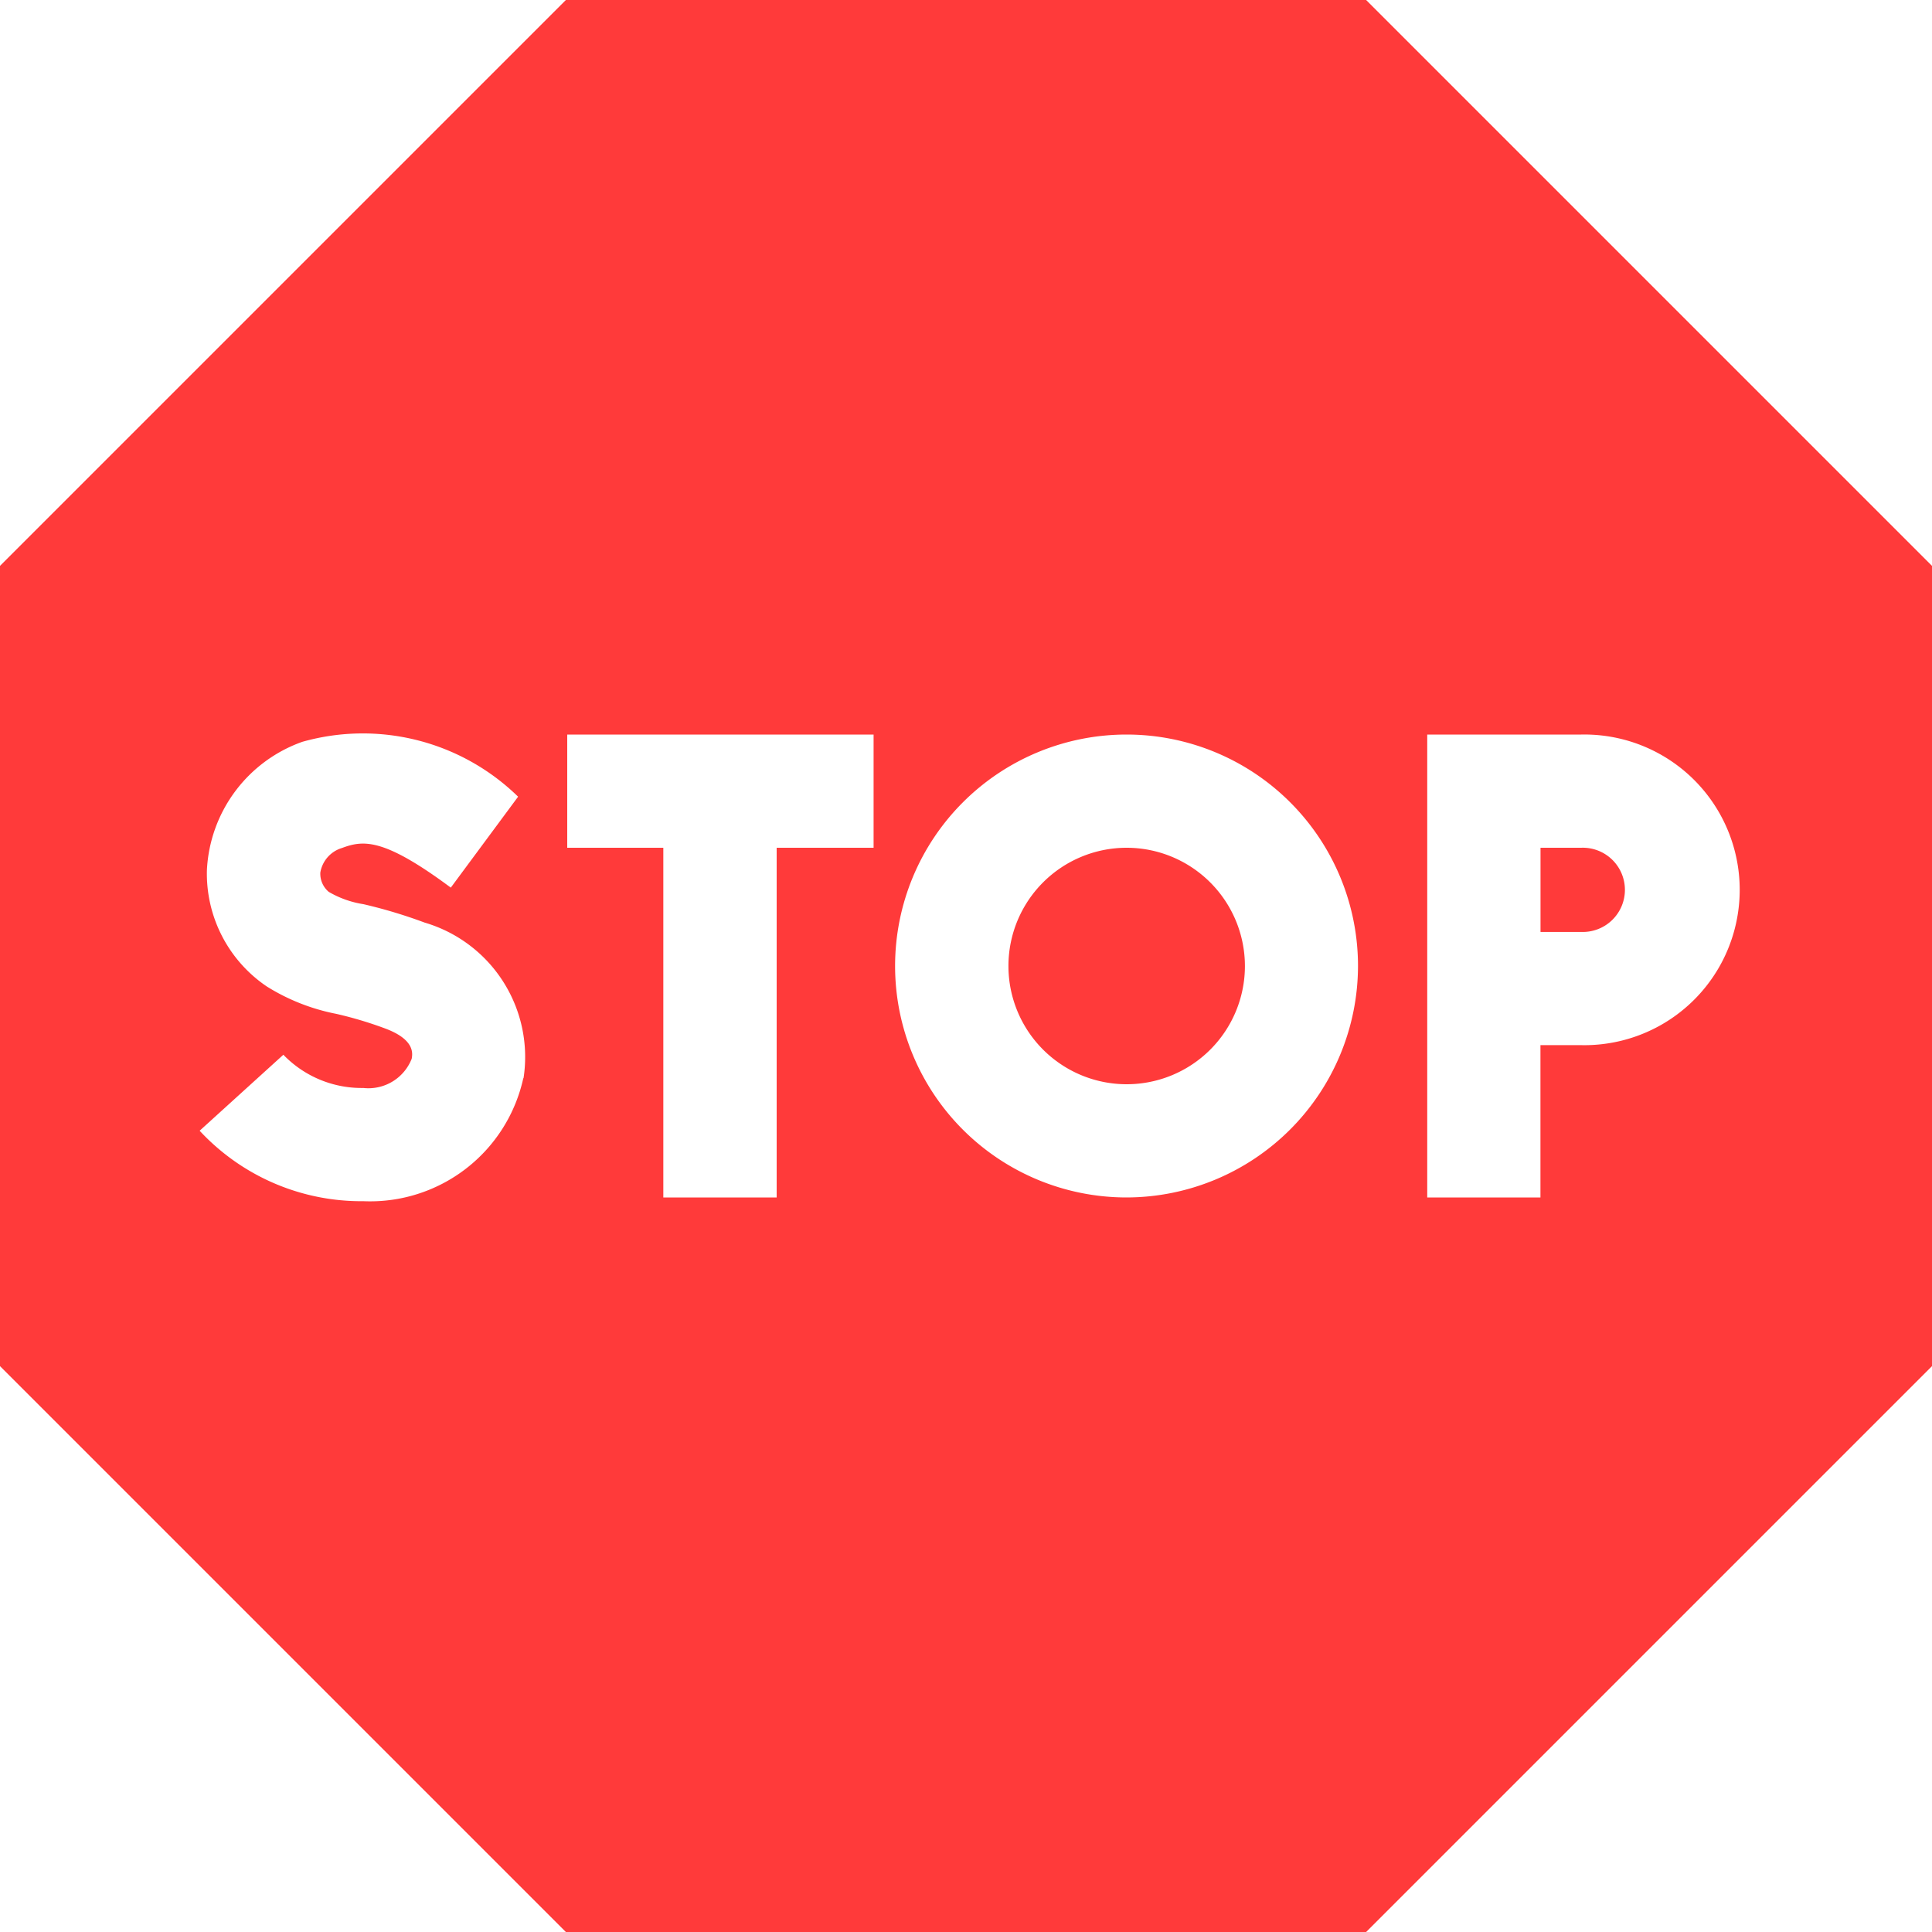 <svg xmlns="http://www.w3.org/2000/svg" xmlns:xlink="http://www.w3.org/1999/xlink" width="30" height="30" viewBox="0 0 30 30">
  <defs>
    <clipPath id="clip-path">
      <rect id="Rectangle_351" data-name="Rectangle 351" width="30" height="30" transform="translate(57 612)" fill="#ff3a3a" stroke="#707070" stroke-width="1"/>
    </clipPath>
  </defs>
  <g id="wrong" transform="translate(-57 -612)" clip-path="url(#clip-path)">
    <g id="stop" transform="translate(57 612)">
      <path id="Path_2032" data-name="Path 2032" d="M19.768,10.531h-.631v1.307h.631a.654.654,0,1,0,0-1.307Z" transform="translate(4.784 2.633)" fill="#ff3a3a"/>
      <path id="Path_2033" data-name="Path 2033" d="M14.362,10.531A1.836,1.836,0,1,0,16.2,12.367a1.838,1.838,0,0,0-1.836-1.836Z" transform="translate(3.131 2.633)" fill="#ff3a3a"/>
      <path id="Path_2034" data-name="Path 2034" d="M21.213,0H8.787L0,8.787V21.213L8.787,30H21.213L30,21.213V8.787ZM8.126,16.741a2.435,2.435,0,0,1-2.484,1.911A3.424,3.424,0,0,1,3.1,17.558l1.3-1.18a1.688,1.688,0,0,0,1.241.516.722.722,0,0,0,.752-.454c.014-.081.051-.3-.421-.473a5.98,5.98,0,0,0-.751-.224,3.18,3.18,0,0,1-1.078-.425,2.114,2.114,0,0,1-.93-1.808,2.229,2.229,0,0,1,1.481-1.991,3.451,3.451,0,0,1,3.351.852L7,13.783c-1.037-.77-1.354-.741-1.688-.616a.481.481,0,0,0-.338.382.368.368,0,0,0,.131.3,1.538,1.538,0,0,0,.538.191,7.668,7.668,0,0,1,.951.286,2.175,2.175,0,0,1,1.535,2.419Zm5.439-3.577H12.06v5.43H10.3v-5.43H8.808V11.406h4.757v1.758Zm3.928,5.43A3.594,3.594,0,1,1,21.087,15,3.6,3.6,0,0,1,17.493,18.594Zm7.06-2.365H23.92v2.365H22.162V11.406h2.391a2.412,2.412,0,1,1,0,4.823Z" transform="translate(0)" fill="#ff3a3a"/>
    </g>
  </g>
</svg>
